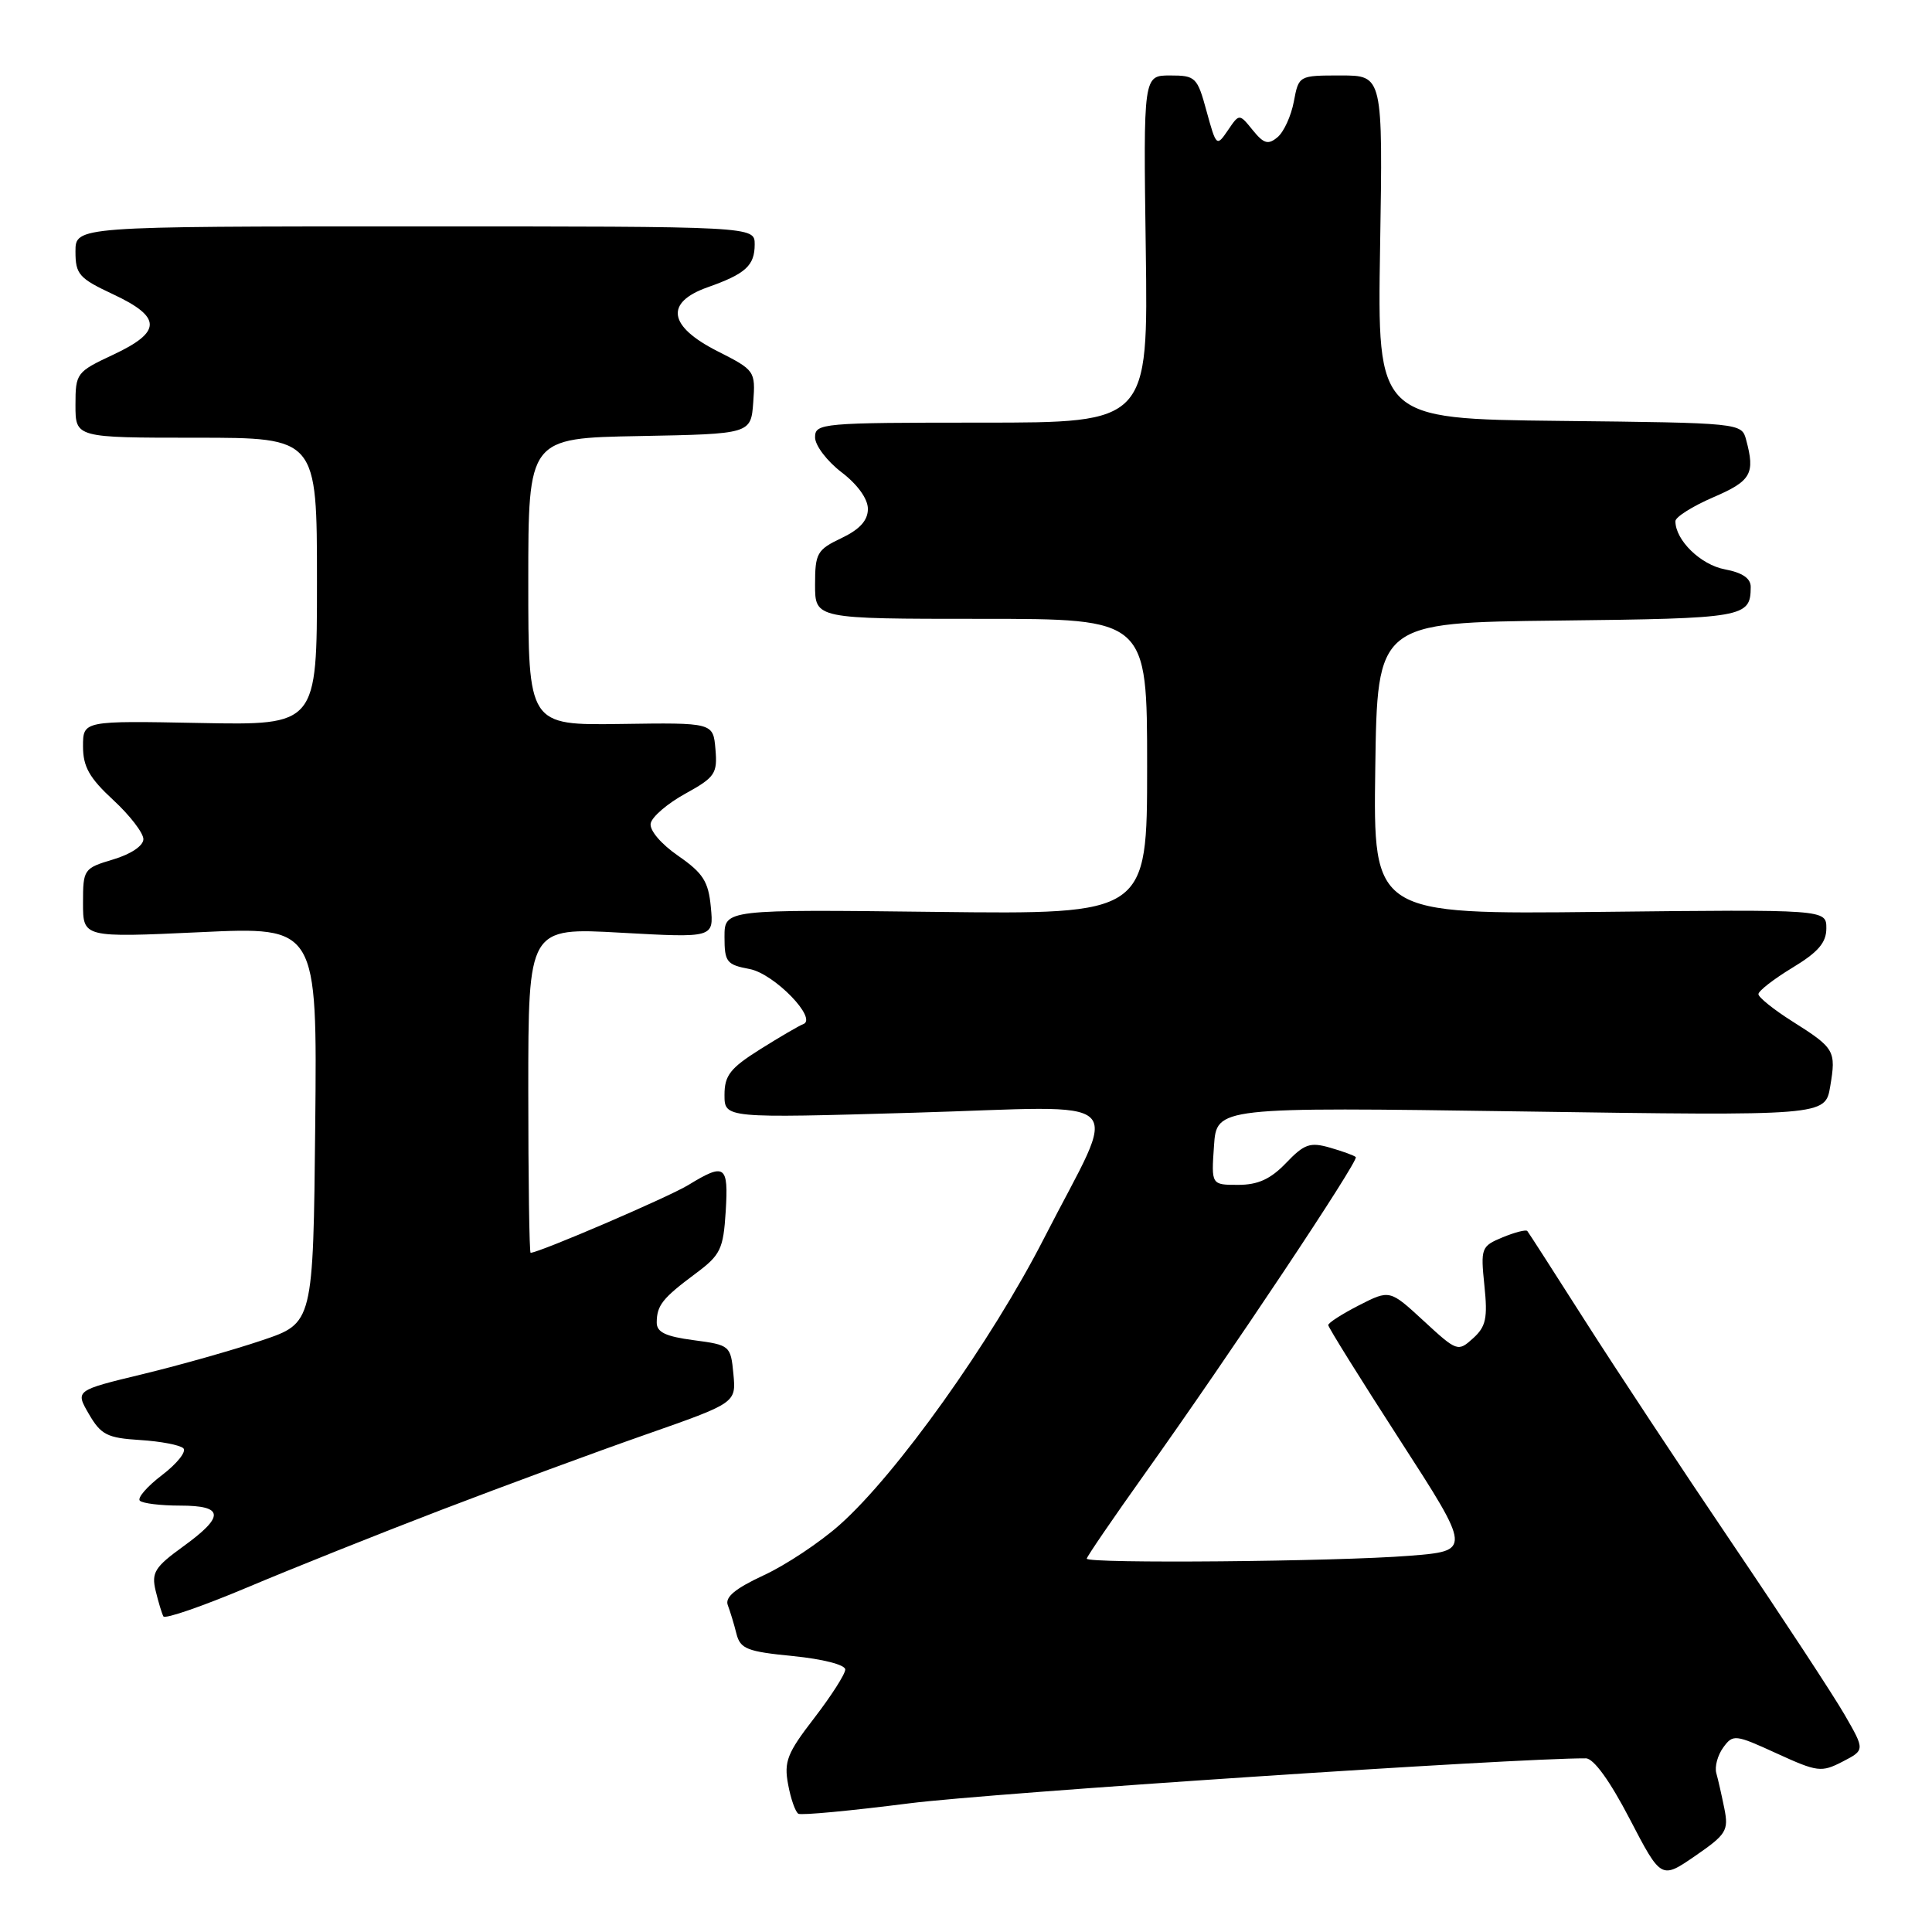 <?xml version="1.0" encoding="UTF-8" standalone="no"?>
<!DOCTYPE svg PUBLIC "-//W3C//DTD SVG 1.1//EN" "http://www.w3.org/Graphics/SVG/1.1/DTD/svg11.dtd" >
<svg xmlns="http://www.w3.org/2000/svg" xmlns:xlink="http://www.w3.org/1999/xlink" version="1.1" viewBox="0 0 256 256">
 <g >
 <path fill="currentColor"
d=" M 228.49 239.66 C 228.14 237.92 227.66 235.80 227.42 234.95 C 227.18 234.09 227.60 232.57 228.34 231.55 C 229.63 229.78 229.91 229.81 235.43 232.34 C 240.83 234.81 241.34 234.87 244.14 233.43 C 247.12 231.89 247.12 231.89 244.41 227.19 C 242.92 224.61 236.22 214.40 229.52 204.50 C 222.82 194.60 214.05 181.32 210.02 175.00 C 205.99 168.68 202.56 163.33 202.38 163.12 C 202.21 162.90 200.74 163.28 199.11 163.95 C 196.27 165.13 196.18 165.36 196.69 170.34 C 197.14 174.67 196.90 175.79 195.18 177.34 C 193.19 179.14 193.06 179.10 188.65 175.03 C 184.15 170.88 184.15 170.88 180.07 172.96 C 177.83 174.11 176.00 175.28 176.00 175.58 C 176.00 175.88 180.27 182.73 185.49 190.81 C 194.98 205.50 194.98 205.50 186.74 206.15 C 177.06 206.92 144.00 207.21 144.00 206.53 C 144.00 206.28 147.46 201.22 151.69 195.28 C 162.91 179.55 180.09 153.76 179.65 153.32 C 179.44 153.11 177.90 152.55 176.23 152.07 C 173.59 151.31 172.82 151.58 170.41 154.10 C 168.36 156.24 166.69 157.00 164.06 157.00 C 160.50 157.00 160.50 157.00 160.86 151.84 C 161.21 146.69 161.21 146.69 201.53 147.27 C 241.85 147.86 241.85 147.86 242.51 143.97 C 243.31 139.22 243.12 138.89 237.50 135.34 C 235.03 133.78 233.00 132.15 233.00 131.73 C 233.00 131.30 235.03 129.73 237.50 128.23 C 240.91 126.17 242.00 124.91 242.00 123.01 C 242.00 120.50 242.00 120.50 211.98 120.83 C 181.96 121.16 181.96 121.16 182.23 101.83 C 182.50 82.50 182.50 82.50 206.45 82.23 C 231.18 81.95 231.95 81.82 231.98 77.80 C 232.00 76.64 230.89 75.88 228.55 75.44 C 225.35 74.84 222.00 71.58 222.00 69.06 C 222.00 68.51 224.25 67.09 227.00 65.90 C 232.04 63.73 232.59 62.79 231.37 58.27 C 230.78 56.05 230.66 56.03 206.64 55.77 C 182.50 55.50 182.50 55.50 182.87 32.75 C 183.24 10.00 183.24 10.00 177.66 10.00 C 172.10 10.00 172.09 10.00 171.44 13.46 C 171.08 15.37 170.11 17.49 169.28 18.18 C 168.04 19.22 167.46 19.05 165.99 17.24 C 164.21 15.04 164.21 15.04 162.70 17.27 C 161.21 19.46 161.16 19.41 159.88 14.75 C 158.65 10.22 158.42 10.00 155.04 10.00 C 151.50 10.00 151.50 10.00 151.82 33.00 C 152.14 56.00 152.14 56.00 130.07 56.00 C 108.86 56.00 108.00 56.08 108.00 57.95 C 108.00 59.02 109.58 61.10 111.50 62.57 C 113.63 64.19 115.00 66.10 115.00 67.43 C 115.00 68.96 113.93 70.14 111.50 71.30 C 108.26 72.84 108.00 73.31 108.00 77.48 C 108.00 82.00 108.00 82.00 130.00 82.00 C 152.00 82.00 152.00 82.00 152.00 101.58 C 152.00 121.16 152.00 121.16 124.00 120.83 C 96.00 120.50 96.00 120.50 96.00 124.14 C 96.00 127.47 96.28 127.83 99.32 128.40 C 102.59 129.01 108.41 135.01 106.42 135.71 C 105.92 135.89 103.36 137.38 100.75 139.02 C 96.76 141.53 96.00 142.49 96.00 145.08 C 96.00 148.17 96.00 148.17 121.11 147.44 C 150.49 146.59 148.35 144.52 138.34 164.08 C 131.34 177.77 118.83 195.32 111.27 202.04 C 108.65 204.37 104.11 207.39 101.18 208.74 C 97.40 210.50 96.03 211.64 96.44 212.70 C 96.75 213.52 97.27 215.21 97.58 216.47 C 98.09 218.49 98.98 218.84 105.08 219.44 C 109.02 219.83 112.00 220.59 112.00 221.22 C 112.00 221.82 110.15 224.71 107.89 227.65 C 104.30 232.30 103.86 233.42 104.43 236.45 C 104.78 238.37 105.40 240.11 105.79 240.33 C 106.18 240.56 112.80 239.93 120.50 238.95 C 131.24 237.58 200.97 232.94 210.14 232.99 C 211.17 233.00 213.32 235.97 215.94 241.01 C 220.11 249.02 220.11 249.02 224.62 245.92 C 228.74 243.08 229.07 242.56 228.49 239.66 Z  M 58.50 200.06 C 66.75 196.90 78.91 192.41 85.52 190.10 C 97.54 185.89 97.54 185.89 97.18 182.06 C 96.82 178.30 96.73 178.22 91.91 177.58 C 88.18 177.09 87.00 176.52 87.02 175.22 C 87.04 172.96 87.78 172.02 92.16 168.76 C 95.48 166.29 95.84 165.54 96.16 160.52 C 96.54 154.38 96.07 154.05 91.21 157.02 C 88.53 158.65 71.42 166.00 70.31 166.00 C 70.14 166.00 70.00 156.30 70.00 144.45 C 70.00 122.90 70.00 122.90 82.29 123.59 C 94.58 124.27 94.58 124.27 94.19 120.20 C 93.87 116.79 93.16 115.69 89.86 113.40 C 87.58 111.82 86.04 110.01 86.22 109.10 C 86.39 108.23 88.45 106.46 90.82 105.16 C 94.75 102.99 95.08 102.50 94.80 99.27 C 94.50 95.75 94.50 95.75 82.25 95.93 C 70.00 96.10 70.00 96.10 70.00 77.08 C 70.00 58.05 70.00 58.05 84.75 57.78 C 99.50 57.50 99.50 57.50 99.81 53.29 C 100.11 49.15 100.03 49.05 95.06 46.53 C 88.55 43.23 88.07 40.09 93.75 38.07 C 98.80 36.29 100.00 35.19 100.00 32.38 C 100.00 30.00 100.00 30.00 55.00 30.00 C 10.00 30.00 10.00 30.00 10.00 33.33 C 10.00 36.35 10.47 36.88 15.00 39.00 C 21.46 42.03 21.46 43.97 15.00 47.00 C 10.13 49.28 10.00 49.45 10.00 53.67 C 10.00 58.00 10.00 58.00 26.00 58.00 C 42.00 58.00 42.00 58.00 42.00 77.05 C 42.00 96.10 42.00 96.10 26.50 95.80 C 11.00 95.50 11.00 95.50 11.00 98.90 C 11.00 101.59 11.84 103.08 15.00 106.00 C 17.20 108.03 19.00 110.37 19.00 111.19 C 19.00 112.07 17.35 113.18 15.00 113.88 C 11.09 115.05 11.00 115.18 11.00 119.66 C 11.00 124.24 11.00 124.24 26.52 123.52 C 42.03 122.79 42.03 122.79 41.77 149.05 C 41.50 175.32 41.50 175.32 34.72 177.60 C 31.00 178.86 23.90 180.87 18.95 182.07 C 9.96 184.24 9.96 184.24 11.78 187.37 C 13.38 190.12 14.21 190.54 18.55 190.81 C 21.27 190.98 23.86 191.47 24.30 191.91 C 24.73 192.34 23.47 193.93 21.48 195.45 C 19.49 196.96 18.17 198.49 18.53 198.85 C 18.90 199.21 21.29 199.50 23.85 199.50 C 29.71 199.50 29.81 200.91 24.24 204.94 C 20.51 207.64 20.05 208.38 20.62 210.77 C 20.98 212.27 21.45 213.81 21.65 214.18 C 21.86 214.56 26.86 212.83 32.77 210.34 C 38.67 207.85 50.25 203.22 58.50 200.06 Z "/>
</g>
</svg>
